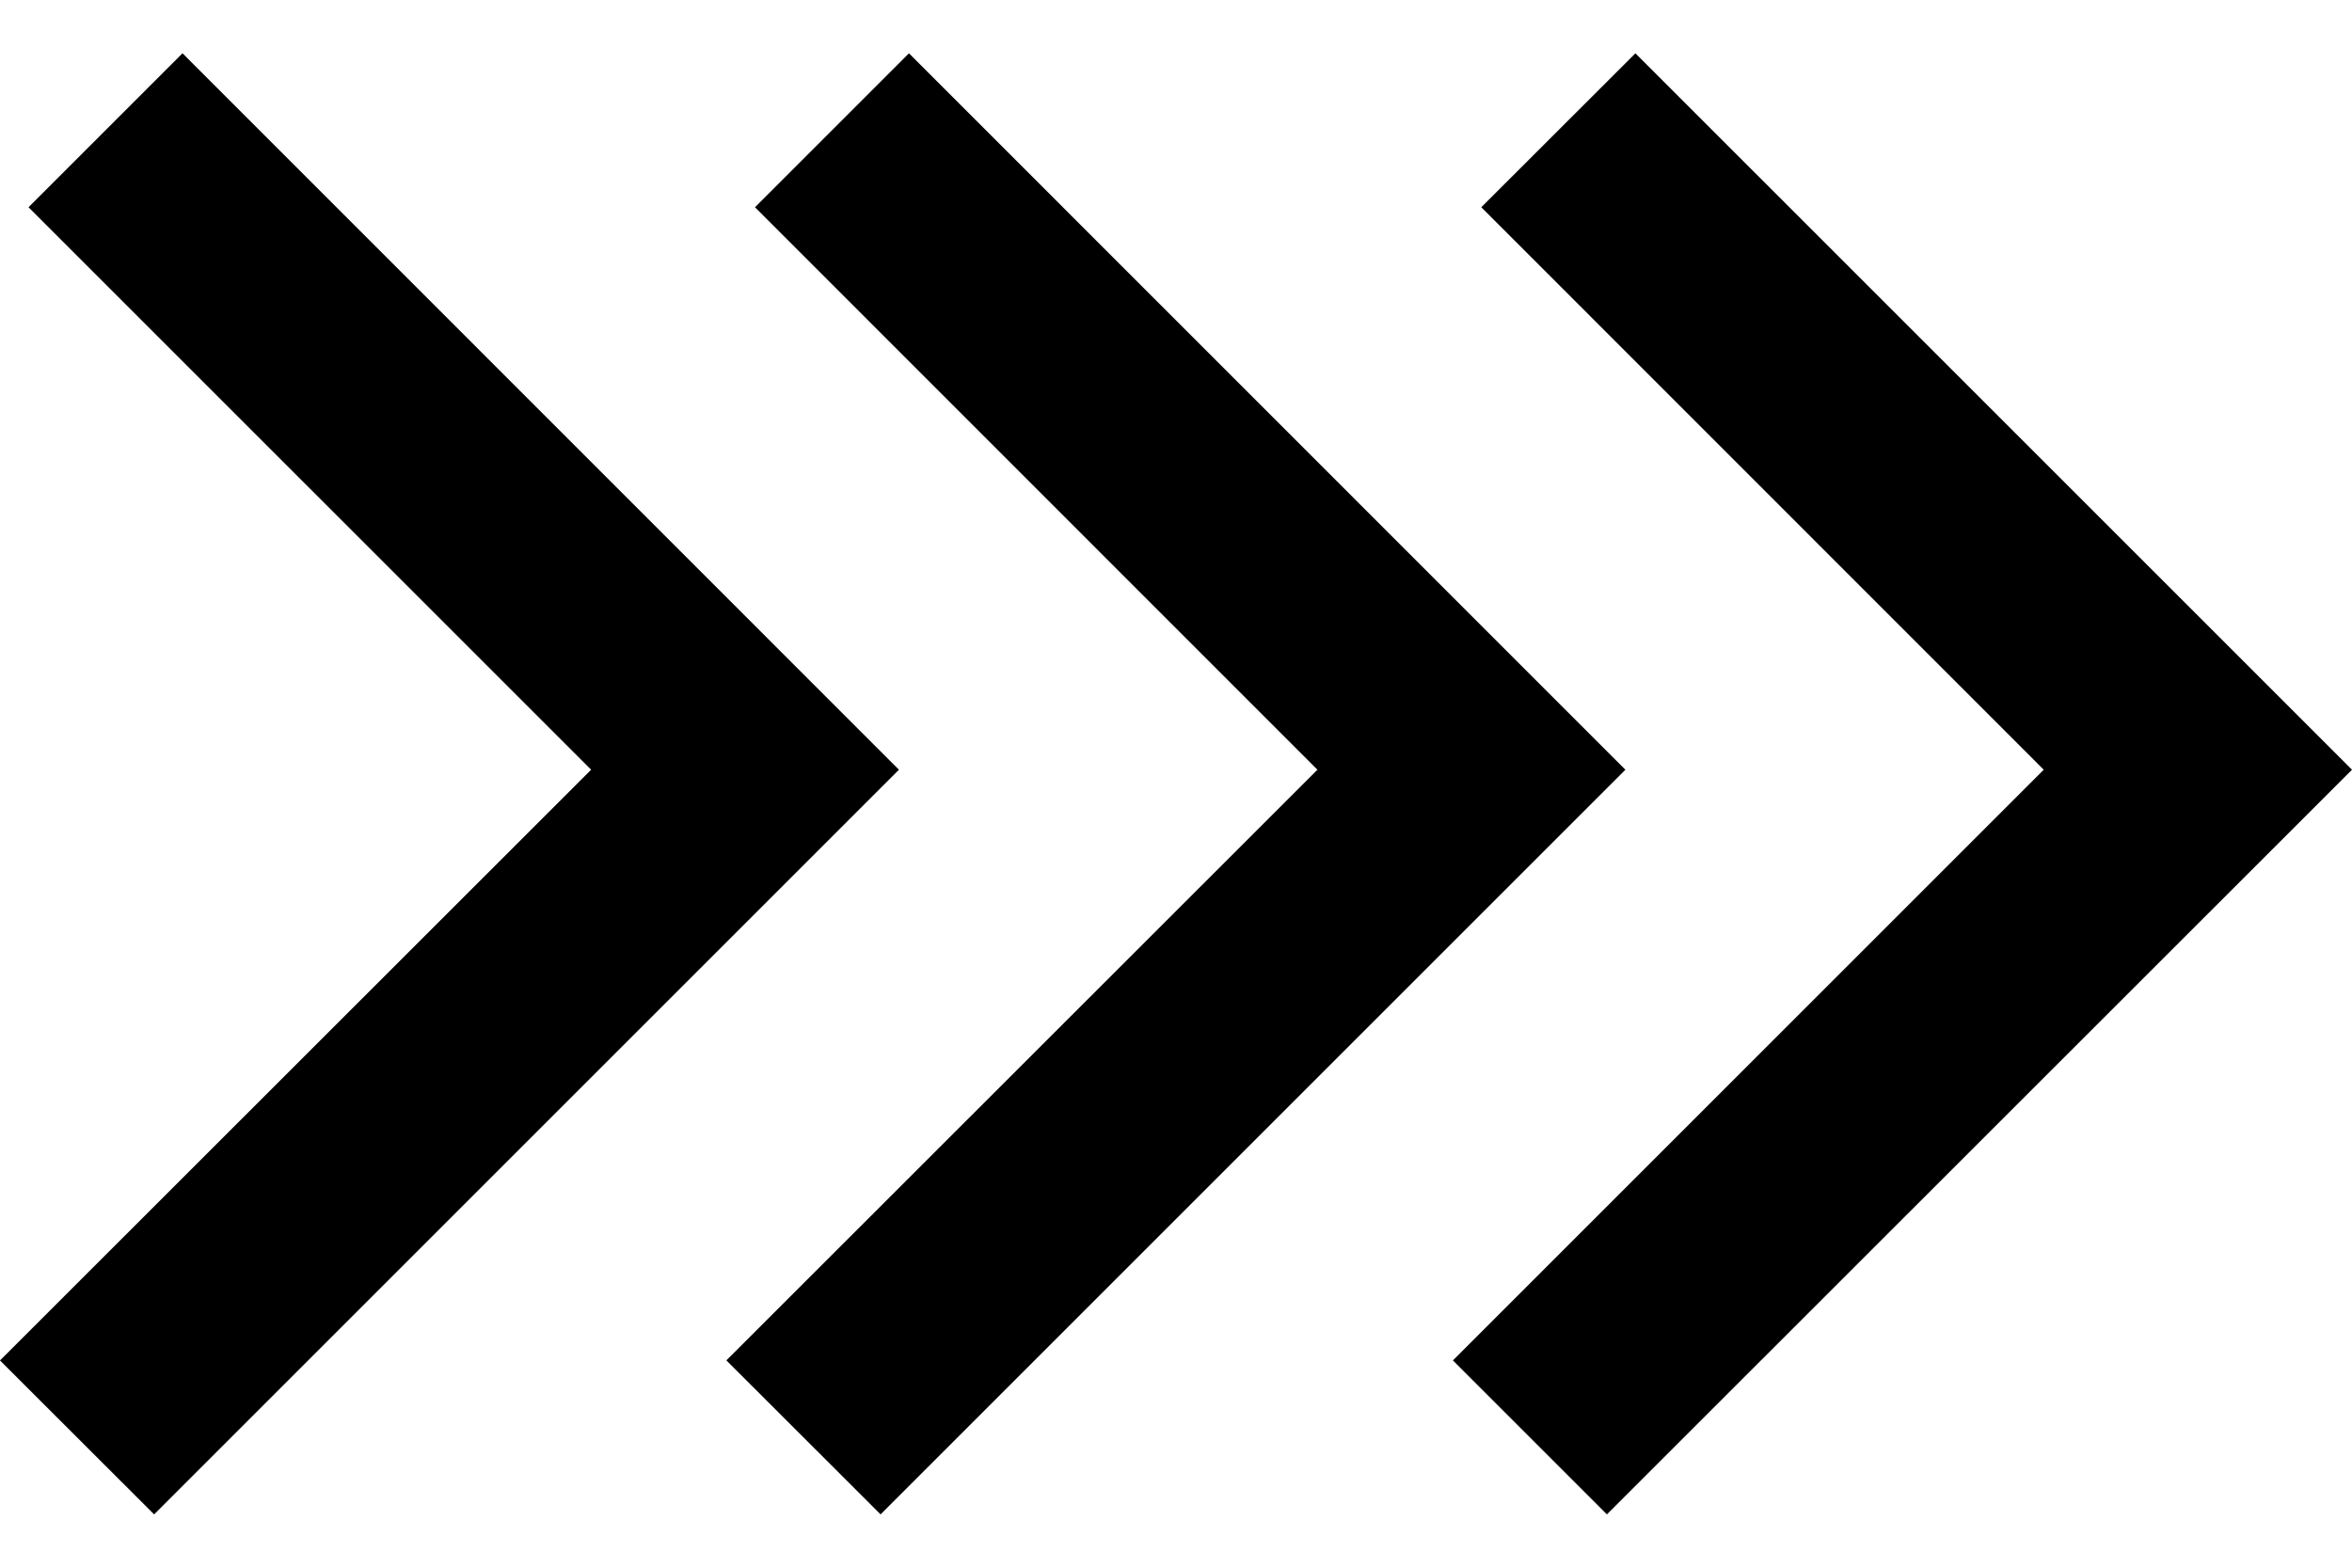<svg xmlns="http://www.w3.org/2000/svg" viewBox="0 0 15 10" width="15" height="10">
  <path class="iconStroke" d="M9.266 8.678l.982.982L15 4.91 10.43.34l-.983.982 3.587 3.588-3.768 3.768zM0 8.678l.983.982 4.75-4.75L1.164.34l-.982.982L3.77 4.91 0 8.678zm4.633 0l.983.982 4.75-4.75L5.797.34l-.982.982L8.402 4.91l-3.77 3.768z"/>
</svg>
